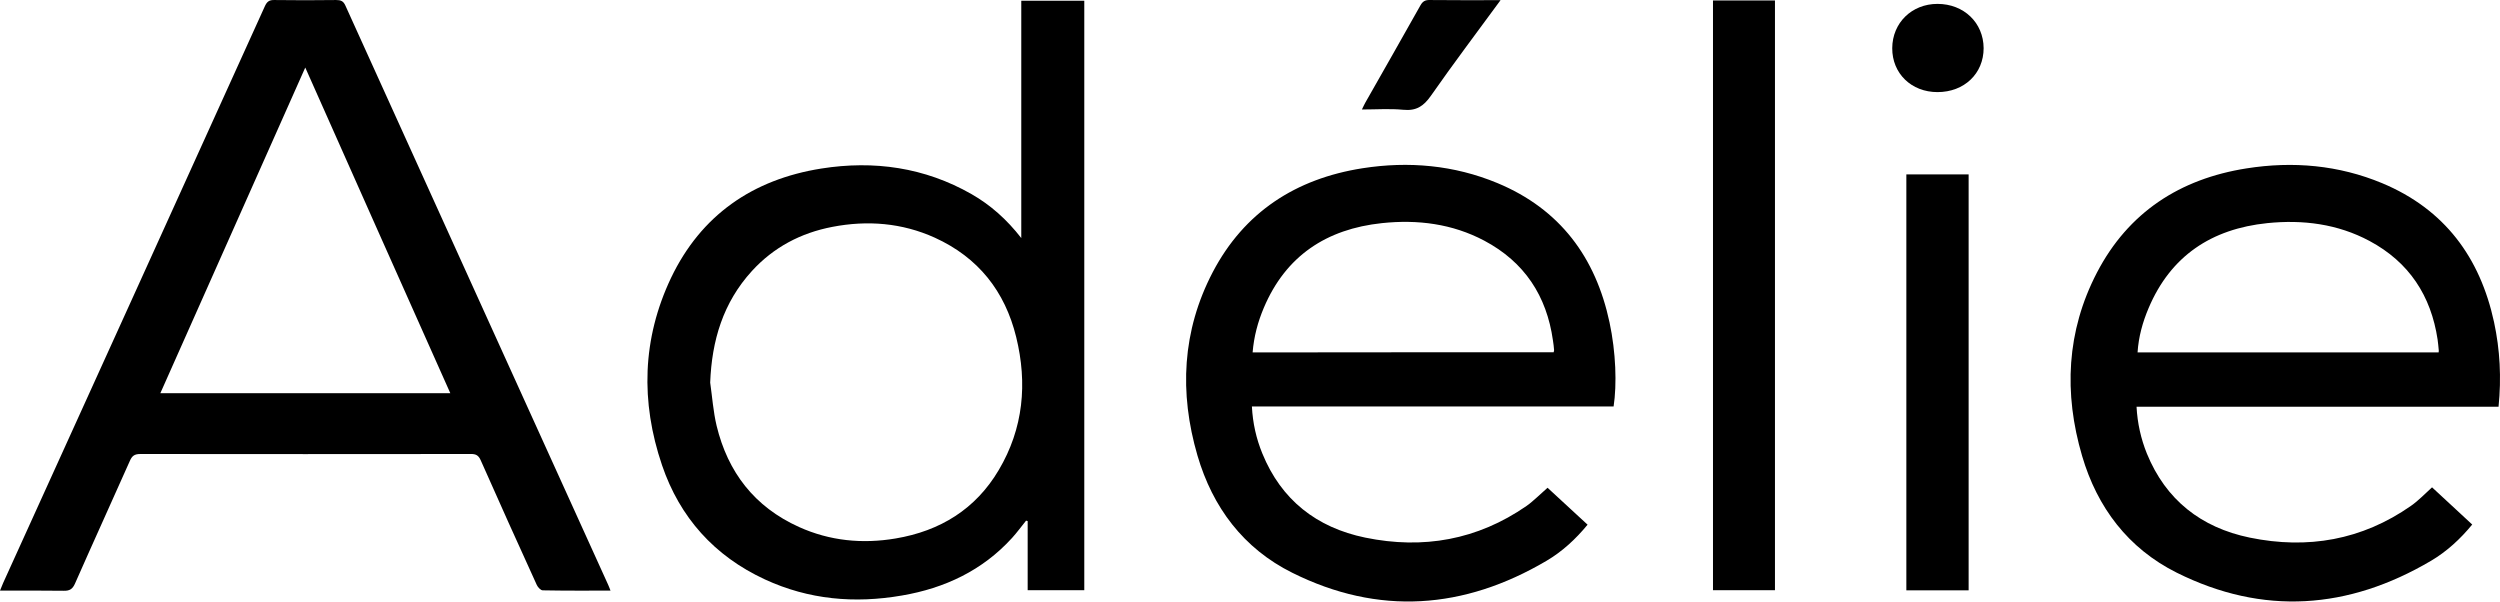 <svg width="133" height="32" viewBox="0 0 133 32" fill="none" xmlns="http://www.w3.org/2000/svg">
<path d="M32.48 31.421C31.241 31.421 30.057 31.429 28.873 31.406C28.764 31.406 28.61 31.238 28.555 31.115C27.549 28.914 26.558 26.705 25.575 24.489C25.459 24.221 25.312 24.145 25.033 24.153C19.174 24.16 13.322 24.16 7.462 24.153C7.145 24.153 7.021 24.26 6.905 24.527C5.937 26.705 4.946 28.876 3.986 31.054C3.855 31.345 3.7 31.436 3.39 31.429C2.268 31.413 1.161 31.421 0 31.421C0.07 31.261 0.116 31.131 0.17 31.008C4.815 20.79 9.451 10.563 14.088 0.337C14.196 0.1 14.312 -0.007 14.591 0.001C15.69 0.016 16.782 0.016 17.881 0.001C18.129 0.001 18.268 0.054 18.376 0.299C23.029 10.571 27.696 20.843 32.356 31.115C32.395 31.192 32.418 31.276 32.48 31.421ZM16.24 3.593C13.647 9.409 11.092 15.157 8.53 20.919C13.693 20.919 18.794 20.919 23.957 20.919C21.38 15.149 18.825 9.409 16.24 3.593Z" fill="black"/>
<path d="M54.587 27.699C54.34 28.005 54.107 28.326 53.844 28.616C52.273 30.343 50.268 31.291 47.984 31.681C45.469 32.117 43.023 31.903 40.693 30.825C37.999 29.579 36.164 27.523 35.22 24.749C34.075 21.378 34.16 18.023 35.7 14.782C37.295 11.45 40.035 9.547 43.696 8.966C46.498 8.523 49.192 8.905 51.684 10.326C52.699 10.907 53.558 11.671 54.332 12.665C54.332 8.408 54.332 4.235 54.332 0.039C55.47 0.039 56.561 0.039 57.684 0.039C57.684 10.479 57.684 20.927 57.684 31.398C56.7 31.398 55.71 31.398 54.672 31.398C54.672 30.183 54.672 28.952 54.672 27.722C54.657 27.714 54.618 27.707 54.587 27.699ZM37.782 20.354C37.891 21.118 37.945 21.898 38.123 22.647C38.719 25.116 40.135 26.965 42.504 28.035C44.145 28.777 45.879 28.945 47.644 28.647C50.02 28.249 51.909 27.08 53.132 25.009C54.448 22.792 54.665 20.392 54.061 17.931C53.465 15.501 52.048 13.697 49.726 12.642C47.984 11.855 46.15 11.71 44.284 12.069C42.605 12.39 41.157 13.154 40.004 14.415C38.463 16.104 37.867 18.122 37.782 20.354Z" fill="black"/>
<path d="M82.33 25.949C83.003 26.575 83.715 27.233 84.459 27.913C83.824 28.685 83.112 29.342 82.268 29.839C77.879 32.422 73.343 32.759 68.753 30.473C66.152 29.182 64.511 26.988 63.706 24.237C62.73 20.897 62.885 17.602 64.519 14.476C66.191 11.289 68.931 9.508 72.484 8.951C74.938 8.568 77.353 8.782 79.659 9.738C83.003 11.129 84.892 13.704 85.627 17.151C85.968 18.749 86.022 20.446 85.844 21.623C79.443 21.623 73.041 21.623 66.601 21.623C66.647 22.517 66.833 23.335 67.158 24.13C68.164 26.591 70.038 28.066 72.631 28.601C75.712 29.235 78.599 28.723 81.207 26.919C81.409 26.782 81.587 26.614 81.772 26.453C81.943 26.3 82.121 26.132 82.33 25.949ZM82.655 18.741C82.67 18.68 82.678 18.657 82.678 18.634C82.663 18.459 82.647 18.283 82.616 18.107C82.283 15.745 81.107 13.941 78.963 12.803C77.26 11.901 75.417 11.671 73.521 11.87C70.564 12.184 68.404 13.613 67.236 16.372C66.918 17.121 66.709 17.901 66.639 18.749C72.004 18.741 77.322 18.741 82.655 18.741Z" fill="black"/>
<path d="M132.923 21.638C126.49 21.638 120.097 21.638 113.664 21.638C113.711 22.517 113.896 23.342 114.214 24.13C115.22 26.591 117.093 28.066 119.686 28.601C122.767 29.235 125.662 28.731 128.263 26.912C128.658 26.637 128.998 26.277 129.385 25.926C130.082 26.568 130.794 27.225 131.522 27.905C130.887 28.677 130.167 29.342 129.323 29.839C124.935 32.422 120.398 32.759 115.801 30.466C113.215 29.174 111.574 26.996 110.769 24.26C109.786 20.919 109.933 17.625 111.559 14.499C113.223 11.305 115.963 9.516 119.516 8.958C121.985 8.568 124.416 8.782 126.73 9.745C130.059 11.136 131.94 13.704 132.683 17.136C133 18.611 133.078 20.094 132.923 21.638ZM129.734 18.749C129.741 18.672 129.749 18.65 129.741 18.627C129.718 18.436 129.711 18.244 129.68 18.061C129.331 15.738 128.17 13.949 126.057 12.818C124.354 11.908 122.512 11.679 120.623 11.87C117.651 12.176 115.483 13.613 114.307 16.387C113.989 17.136 113.772 17.916 113.718 18.749C119.075 18.749 124.393 18.749 129.734 18.749Z" fill="black"/>
<path d="M91.131 0.023C92.246 0.023 93.329 0.023 94.428 0.023C94.428 10.479 94.428 20.927 94.428 31.398C93.337 31.398 92.246 31.398 91.131 31.398C91.131 20.95 91.131 10.502 91.131 0.023Z" fill="black"/>
<path d="M104.731 9.279C104.731 16.67 104.731 24.03 104.731 31.406C103.624 31.406 102.533 31.406 101.418 31.406C101.418 24.03 101.418 16.662 101.418 9.279C102.525 9.279 103.617 9.279 104.731 9.279Z" fill="black"/>
<path d="M79.83 0.008C78.552 1.751 77.306 3.402 76.122 5.098C75.735 5.649 75.348 5.909 74.651 5.84C73.939 5.771 73.219 5.825 72.453 5.825C72.53 5.679 72.569 5.572 72.623 5.481C73.606 3.753 74.589 2.026 75.564 0.291C75.688 0.069 75.82 -0.007 76.075 0.001C77.306 0.016 78.529 0.008 79.83 0.008Z" fill="black"/>
<path d="M103.075 4.9C101.682 4.9 100.66 3.906 100.667 2.561C100.675 1.216 101.705 0.207 103.075 0.207C104.476 0.207 105.521 1.208 105.529 2.561C105.529 3.914 104.499 4.9 103.075 4.9Z" fill="black"/>
</svg>
